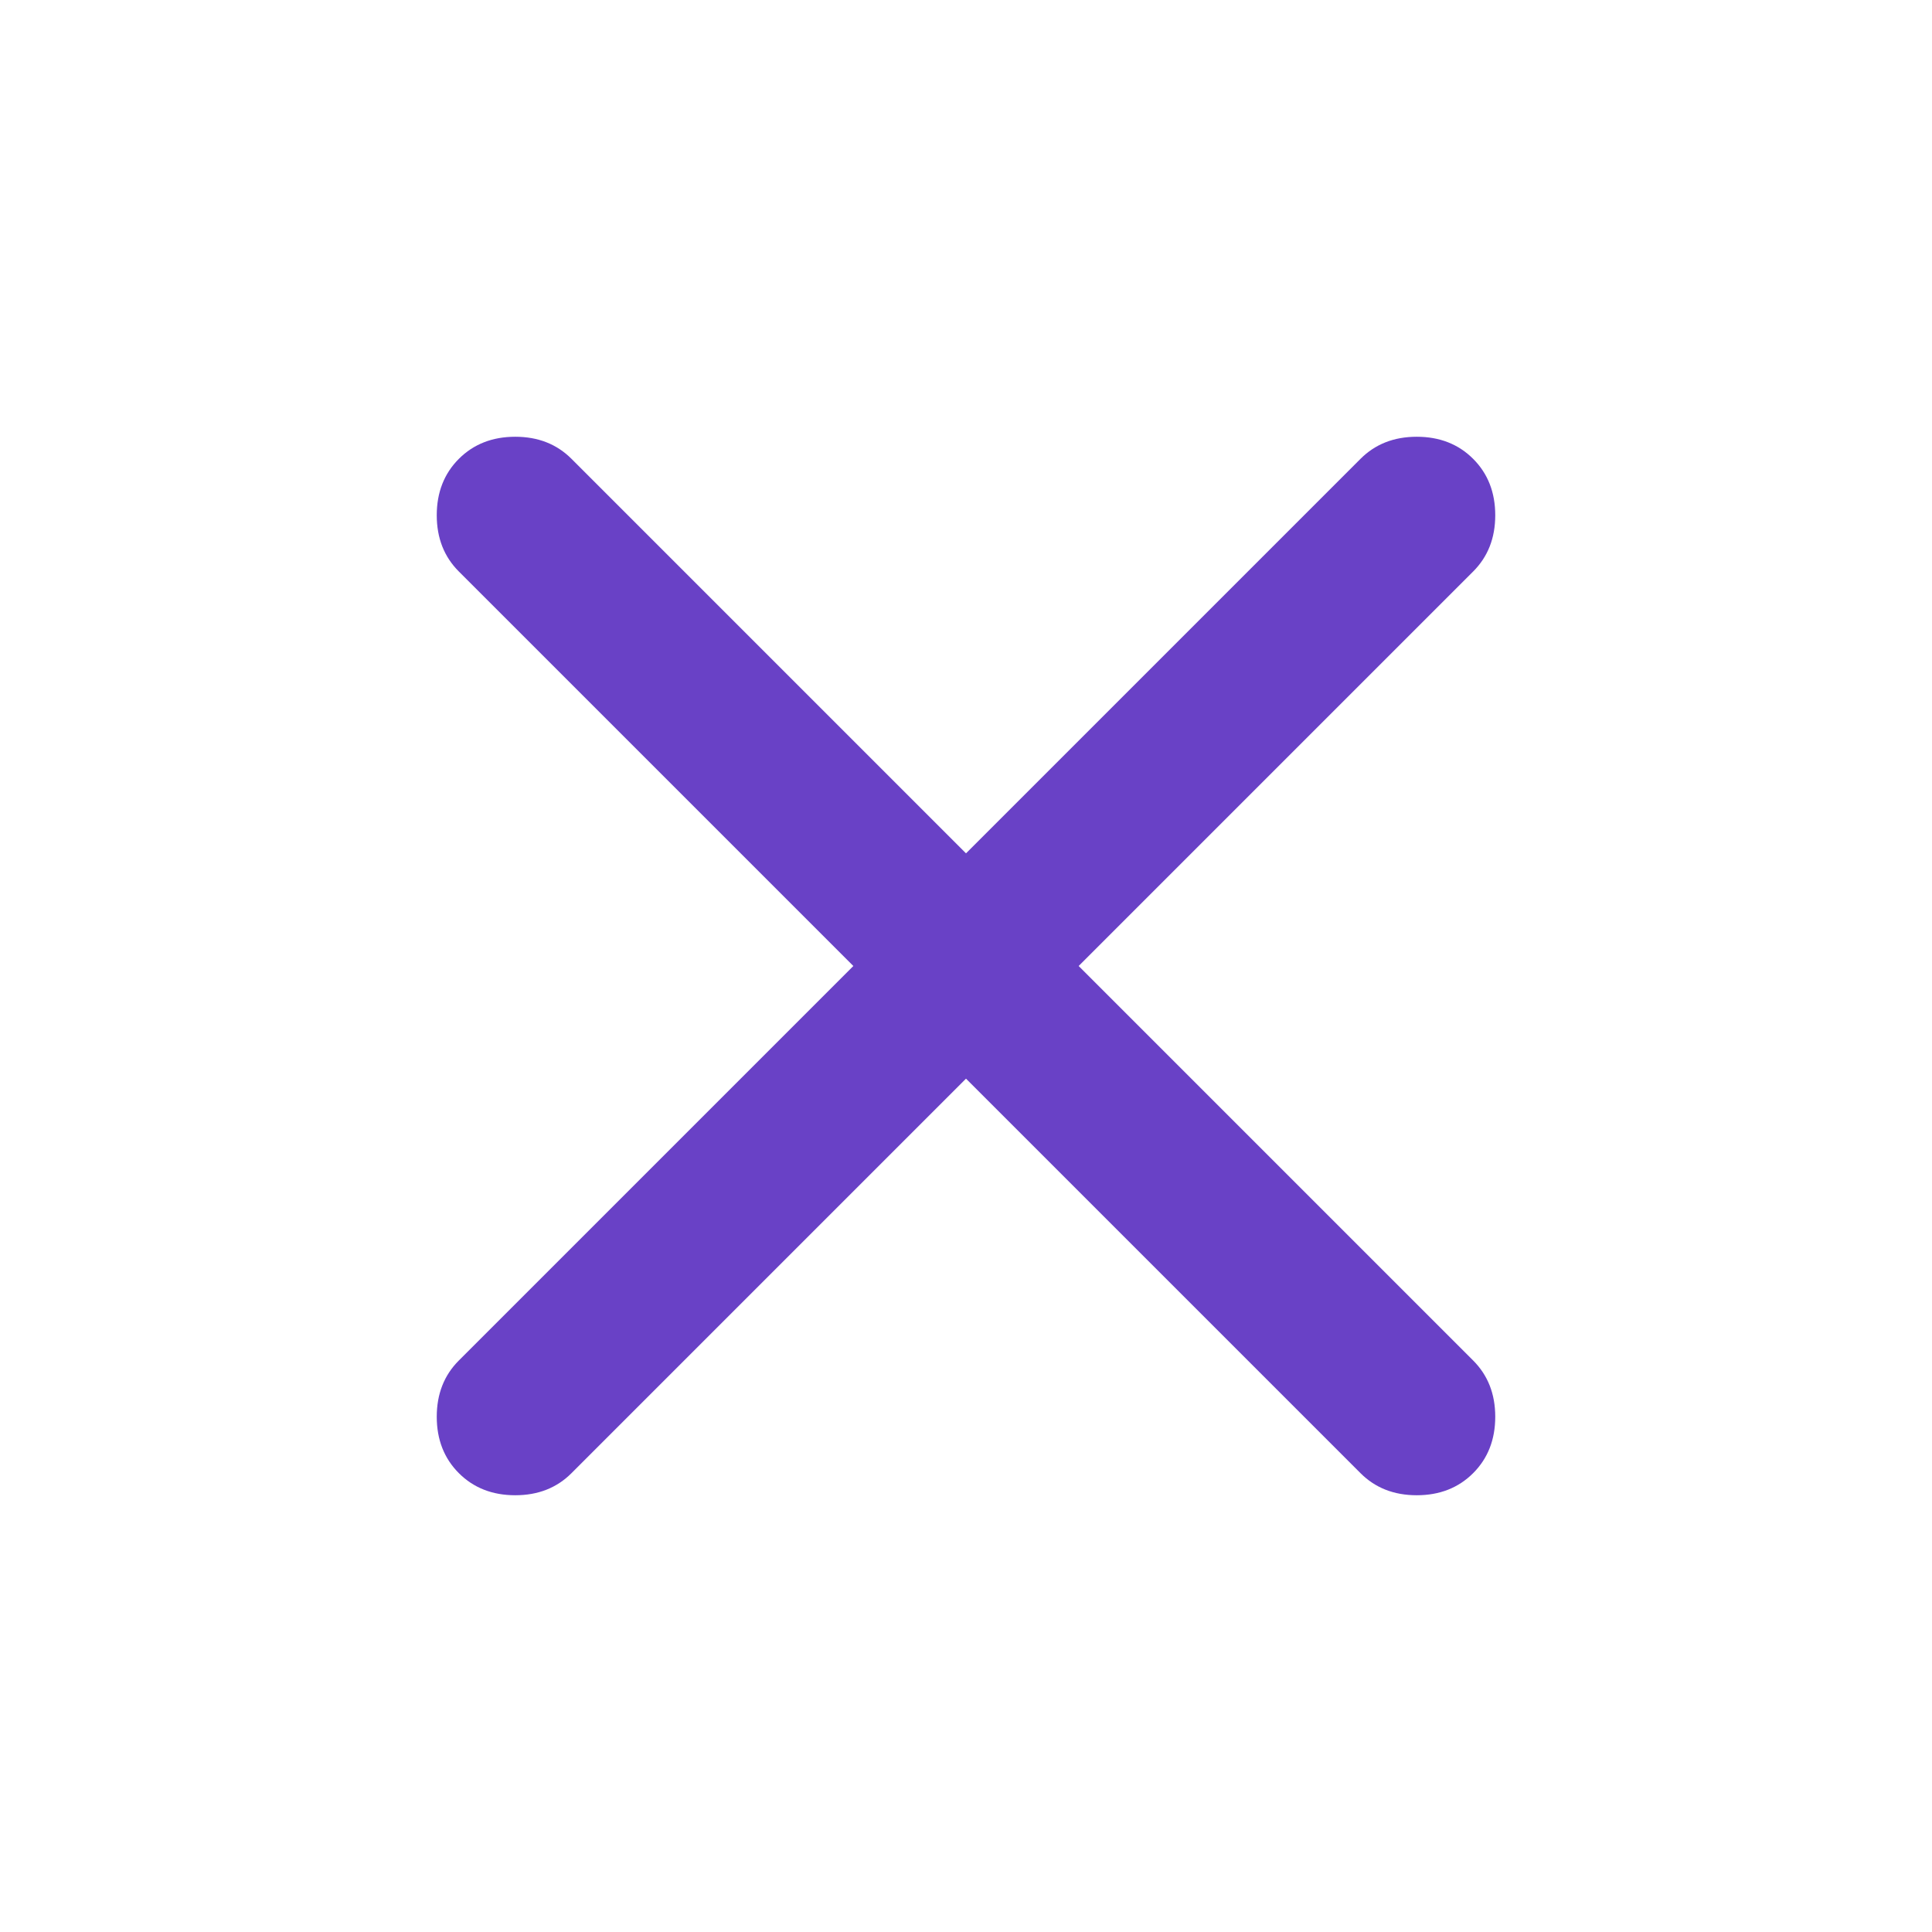 <svg width="16" height="16" viewBox="0 0 16 16" fill="none" xmlns="http://www.w3.org/2000/svg">
<g id="close">
<mask id="mask0_7899_33163" style="mask-type:alpha" maskUnits="userSpaceOnUse" x="0" y="0" width="16" height="16">
<rect id="Bounding box" width="16" height="16" fill="#D9D9D9"/>
</mask>
<g mask="url(#mask0_7899_33163)">
<path id="close_2" d="M8 8.933L4.733 12.2C4.611 12.322 4.456 12.383 4.267 12.383C4.078 12.383 3.922 12.322 3.8 12.2C3.678 12.078 3.617 11.922 3.617 11.733C3.617 11.544 3.678 11.389 3.8 11.267L7.067 8L3.8 4.733C3.678 4.611 3.617 4.456 3.617 4.267C3.617 4.078 3.678 3.922 3.8 3.8C3.922 3.678 4.078 3.617 4.267 3.617C4.456 3.617 4.611 3.678 4.733 3.8L8 7.067L11.267 3.8C11.389 3.678 11.544 3.617 11.733 3.617C11.922 3.617 12.078 3.678 12.2 3.8C12.322 3.922 12.383 4.078 12.383 4.267C12.383 4.456 12.322 4.611 12.2 4.733L8.933 8L12.2 11.267C12.322 11.389 12.383 11.544 12.383 11.733C12.383 11.922 12.322 12.078 12.2 12.2C12.078 12.322 11.922 12.383 11.733 12.383C11.544 12.383 11.389 12.322 11.267 12.2L8 8.933Z" fill="#6941C6"/>
</g>
</g>
</svg>
